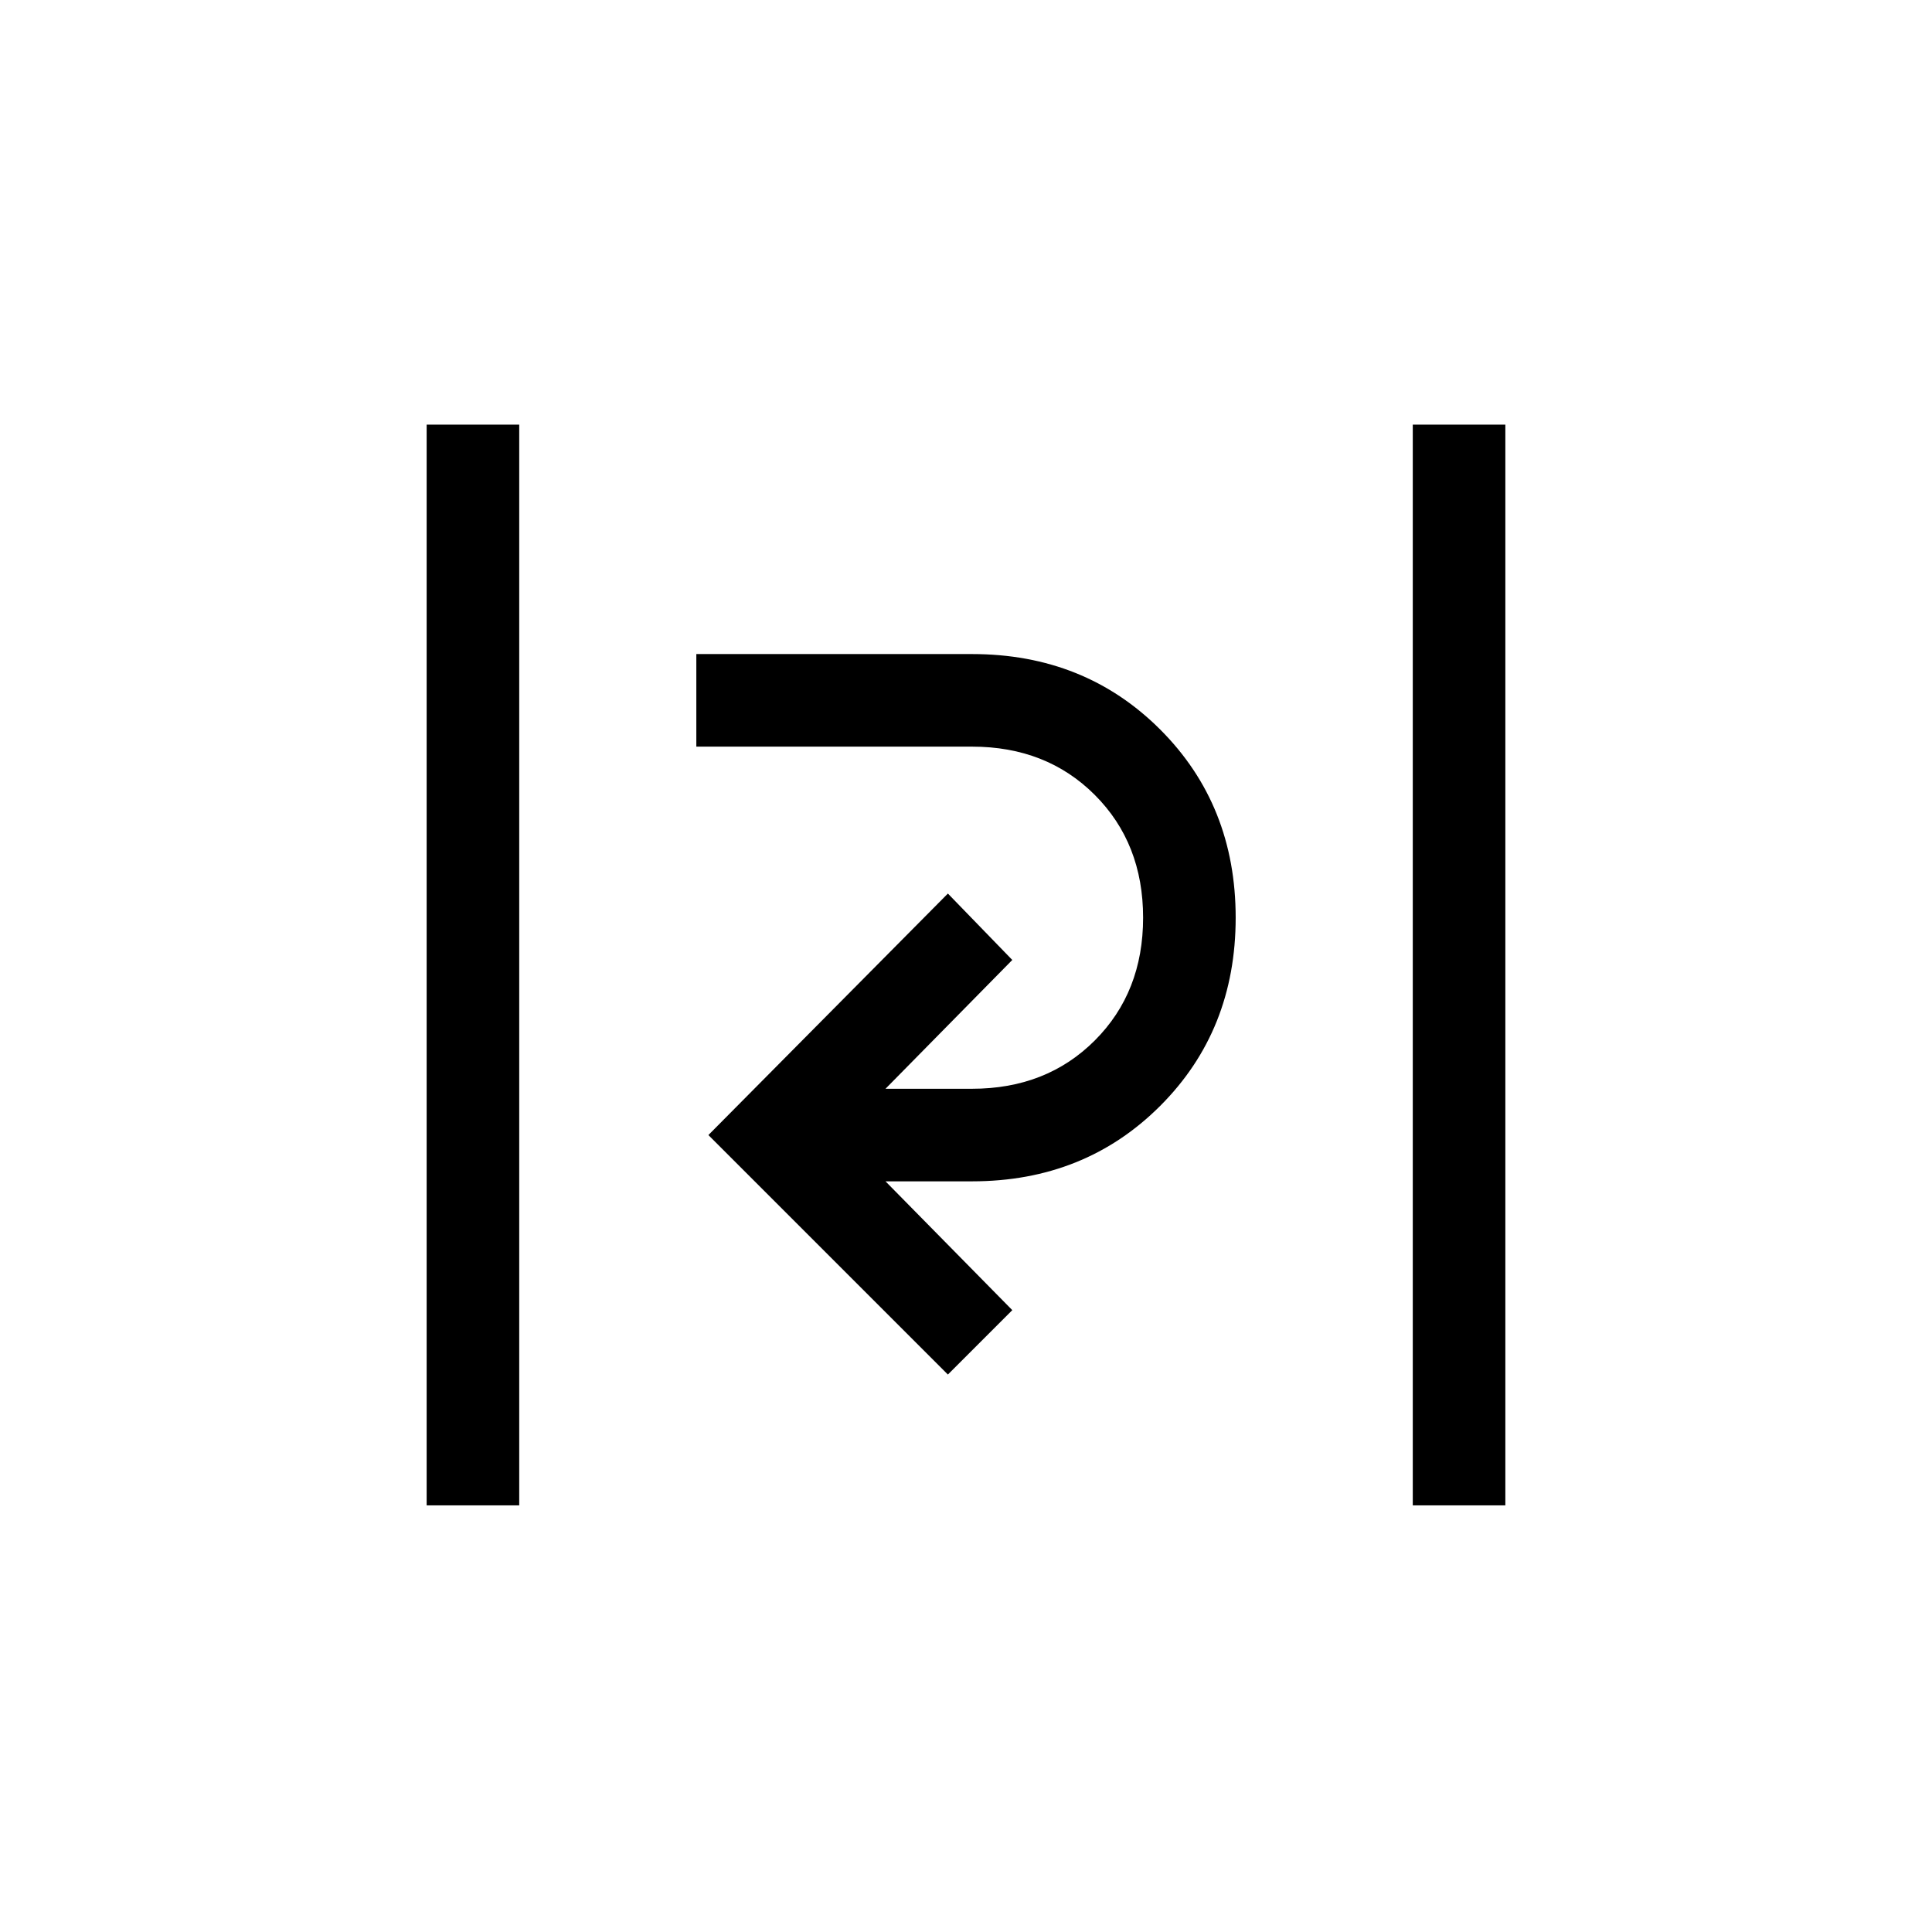 <svg xmlns="http://www.w3.org/2000/svg" height="20" viewBox="0 -960 960 960" width="20"><path d="M212-212v-537h46v537h-46Zm490 0v-537h46v537h-46Zm-231-65L352-396l119-120 32 33-63 64h43q37 0 61-24t24-61q0-37-24-61t-61-24H346v-46h137q56 0 93.5 37.5T614-504q0 56-37.5 93.5T483-373h-43l63 64-32 32Z"/></svg>